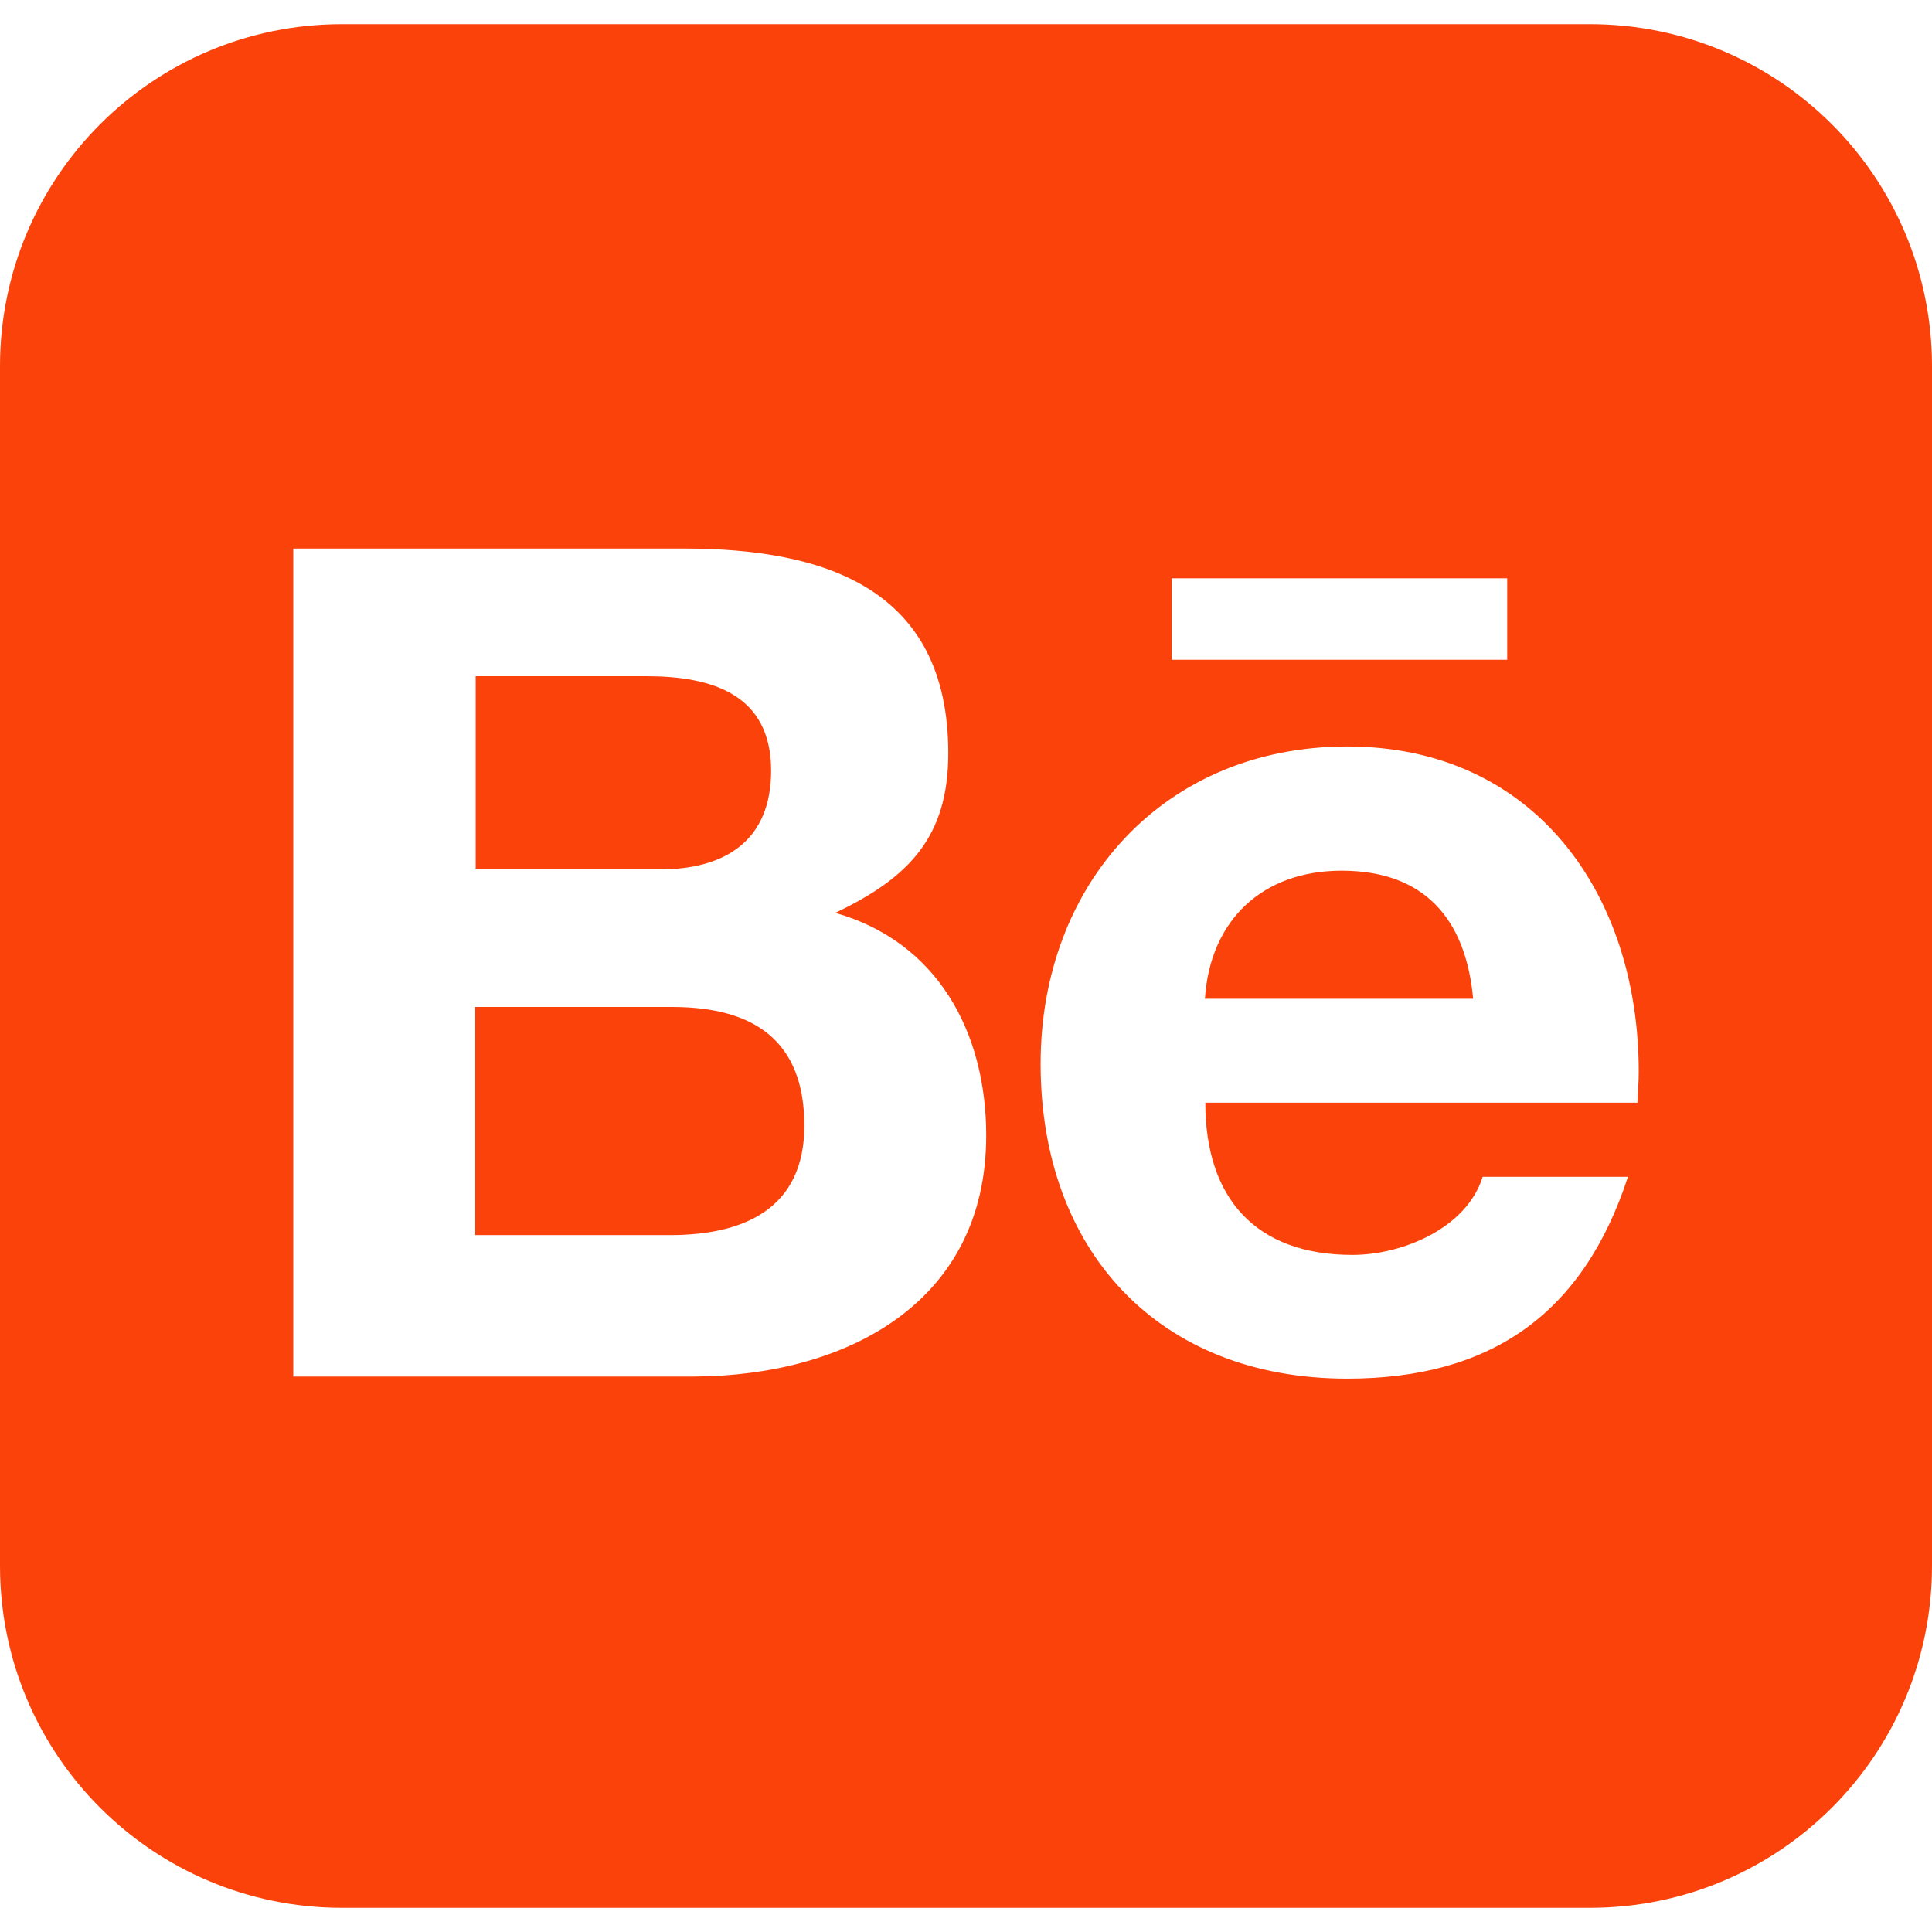 <?xml version="1.0" encoding="UTF-8"?>
<!-- Generator: Adobe Illustrator 26.0.1, SVG Export Plug-In . SVG Version: 6.00 Build 0)  -->
<svg xmlns="http://www.w3.org/2000/svg" xmlns:xlink="http://www.w3.org/1999/xlink" version="1.1" id="Capa_1" x="0px" y="0px" viewBox="0 0 24 24" style="enable-background:new 0 0 24 24;" xml:space="preserve" width="512" height="512">
<style>
	.st0 {fill:#fa420a;}
</style>
<g>
	<path class="st0" d="M9.579,9.573C9.579,8.625,8.845,8.4,8.03,8.4H5.909v2.4h2.287C9.005,10.8,9.579,10.446,9.579,9.573z"/>
	<path class="st0"  d="M16.666,10.816c-0.98,0-1.634,0.611-1.698,1.591H18.3C18.209,11.416,17.695,10.816,16.666,10.816z"/>
	<path class="st0"  d="M8.368,12.509H5.904v2.834H8.32c0.922,0,1.672-0.327,1.672-1.361C9.991,12.927,9.364,12.514,8.368,12.509z"/>
	<path class="st0"  d="M19.75,0.3H4.25C1.9,0.3,0,2.2,0,4.55V19.45C0,21.8,1.9,23.7,4.25,23.7h15.5c2.35,0,4.25-1.9,4.25-4.25V4.55   C24,2.2,22.1,0.3,19.75,0.3z M14.555,7.184h4.168v1.012h-4.168V7.184z M8.63,17.1H3.643V6.814h4.848   c1.763,0,3.289,0.498,3.289,2.544c0,1.034-0.482,1.543-1.404,1.982c1.264,0.359,1.875,1.474,1.875,2.765   C12.252,16.195,10.5,17.089,8.63,17.1z M20.341,13.698h-5.368c0,1.189,0.627,1.891,1.827,1.891c0.621,0,1.42-0.332,1.618-0.97   h1.805c-0.557,1.709-1.709,2.507-3.487,2.507c-2.346,0-3.809-1.591-3.809-3.911c0-2.239,1.538-3.942,3.809-3.942   c2.33,0,3.621,1.837,3.621,4.039C20.357,13.441,20.346,13.575,20.341,13.698z"/>
</g>















</svg>
